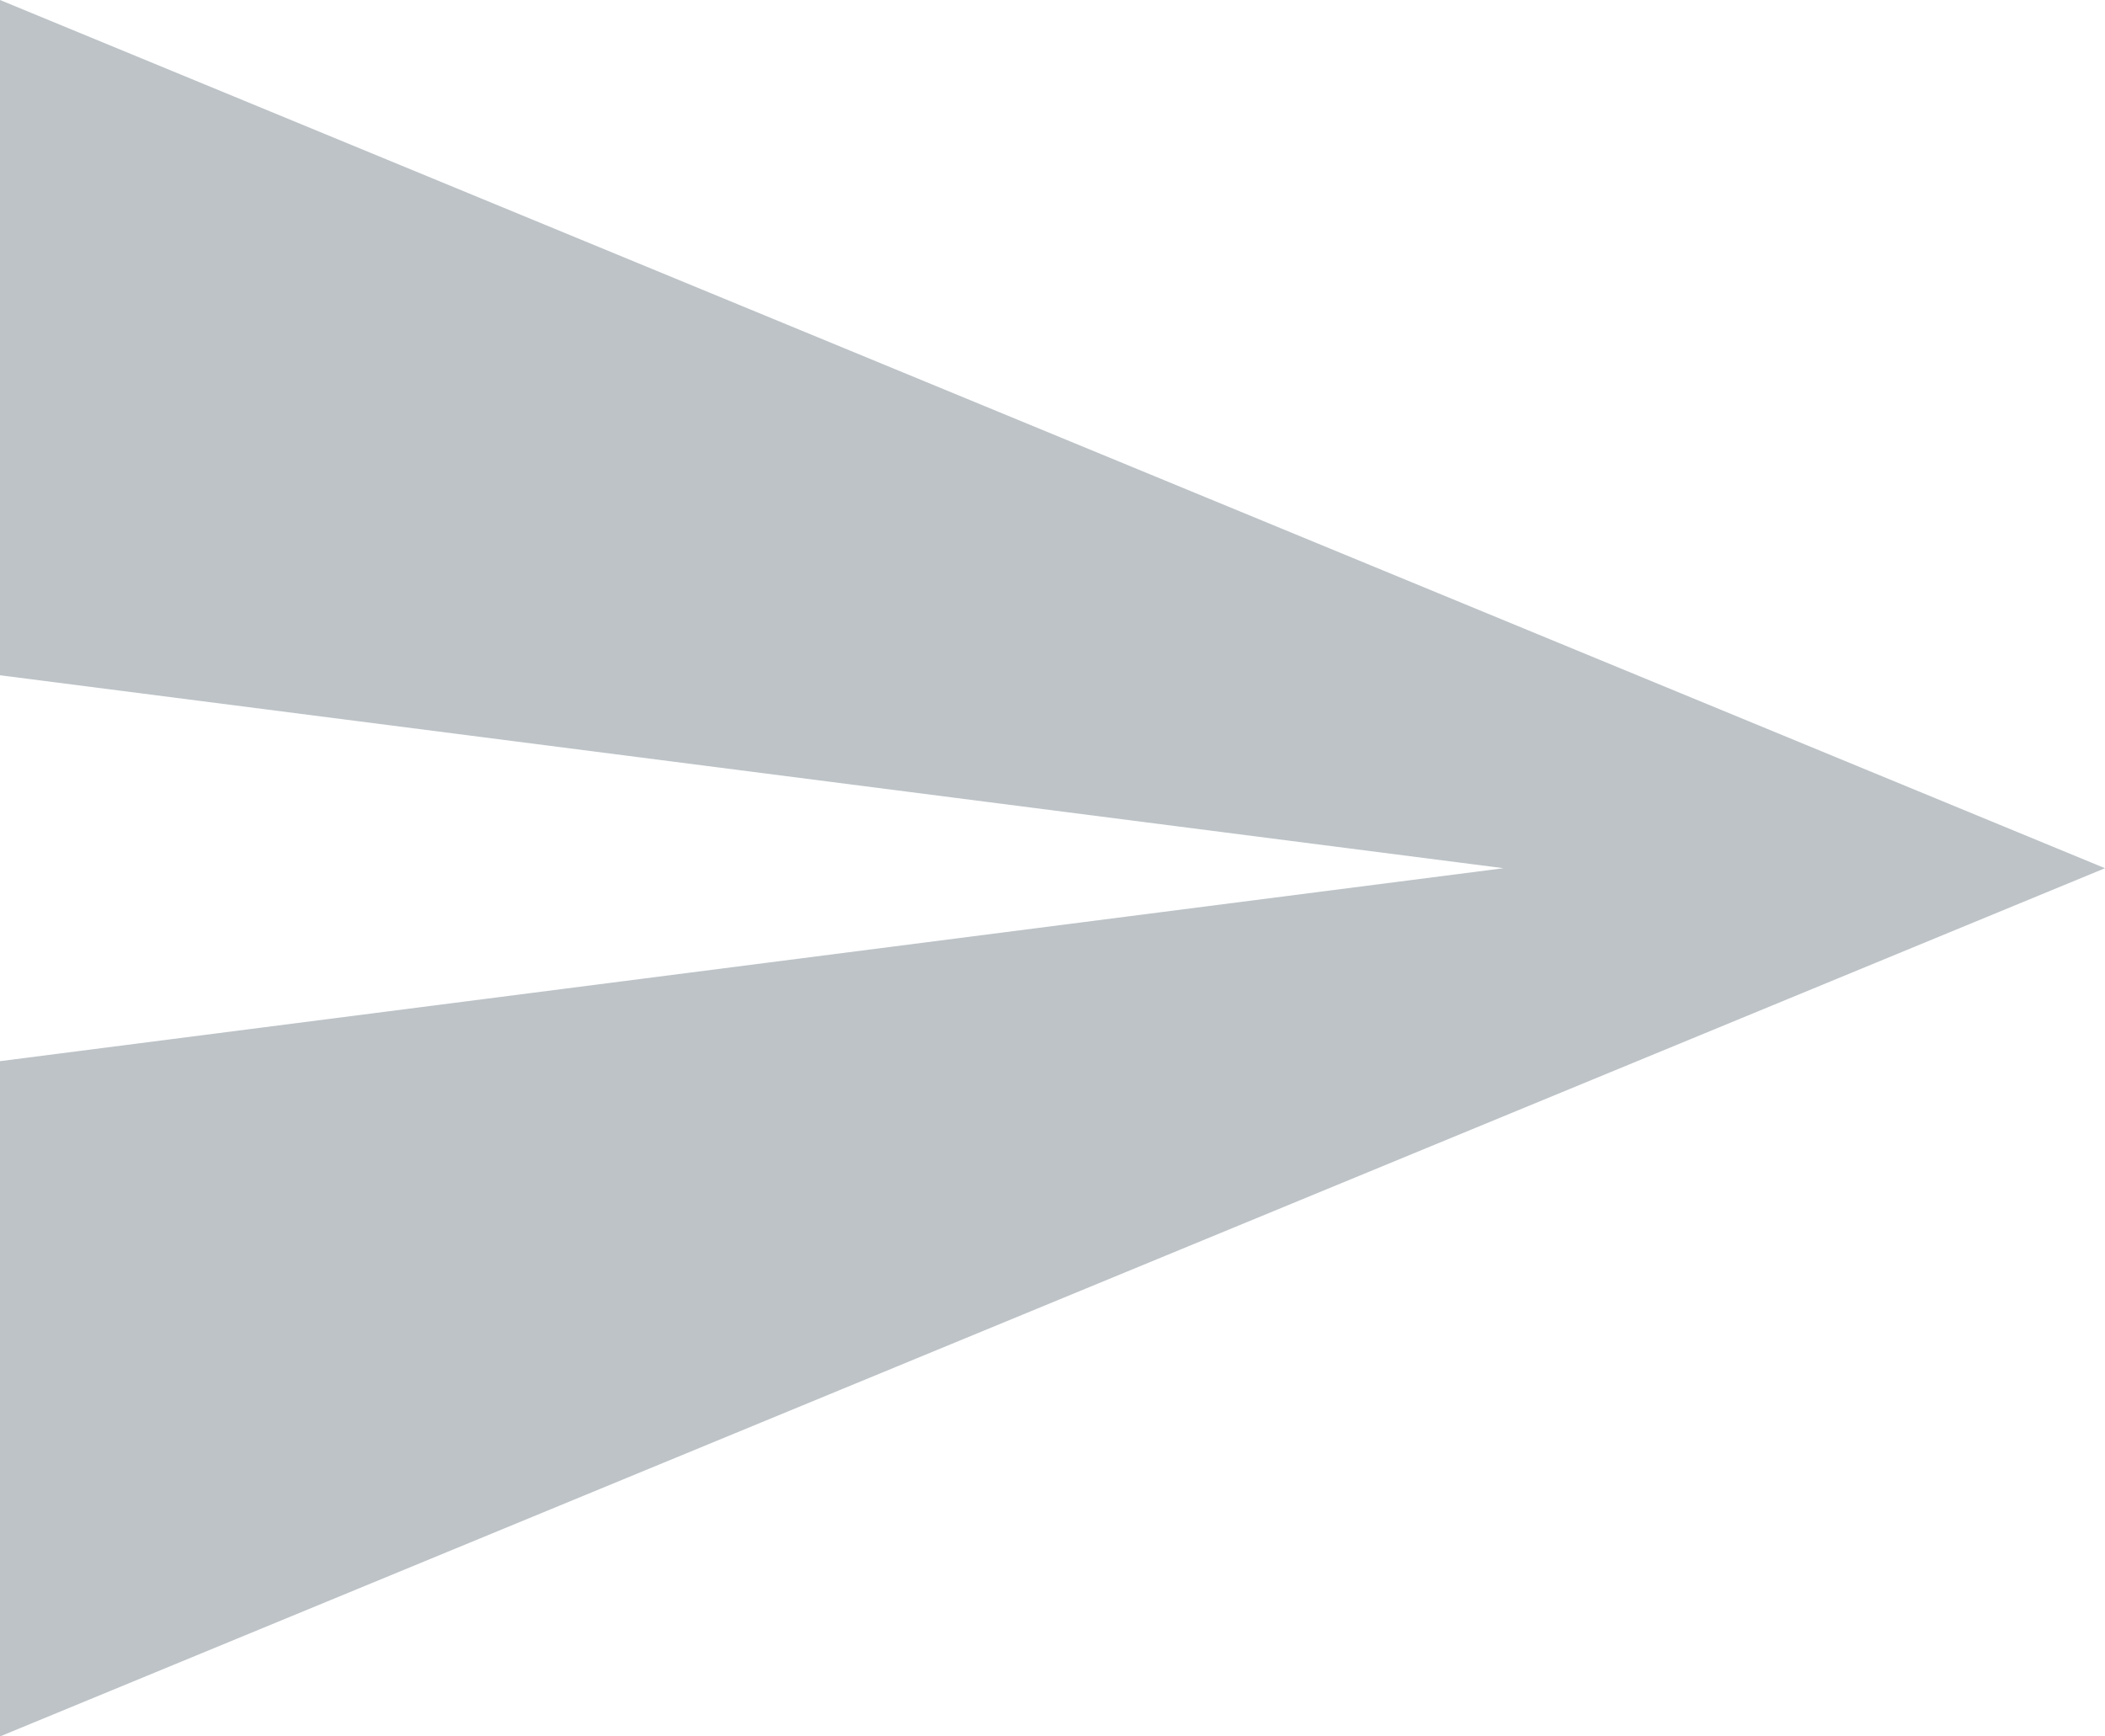 <?xml version="1.0" encoding="UTF-8" standalone="no"?>
<svg width="40px" height="33px" viewBox="0 0 40 33" version="1.1" xmlns="http://www.w3.org/2000/svg" xmlns:xlink="http://www.w3.org/1999/xlink" xmlns:sketch="http://www.bohemiancoding.com/sketch/ns">
    <!-- Generator: Sketch 3.2.2 (9983) - http://www.bohemiancoding.com/sketch -->
    <title>ico-payments</title>
    <desc>Created with Sketch.</desc>
    <defs></defs>
    <g id="GUI-light" stroke="none" stroke-width="1" fill="none" fill-rule="evenodd" sketch:type="MSPage">
        <g id="Menu-Drawer-1" sketch:type="MSArtboardGroup" transform="translate(-57, -828)" fill="#BDC3C7">
            <g id="Drawer" sketch:type="MSLayerGroup">
                <path d="M57,840.833 L85.571,844.5 L57,848.167 L57,861 L97,844.5 L57,828 L57,840.833 Z" id="ico-payments" sketch:type="MSShapeGroup"></path>
            </g>
        </g>
    </g>
</svg>
